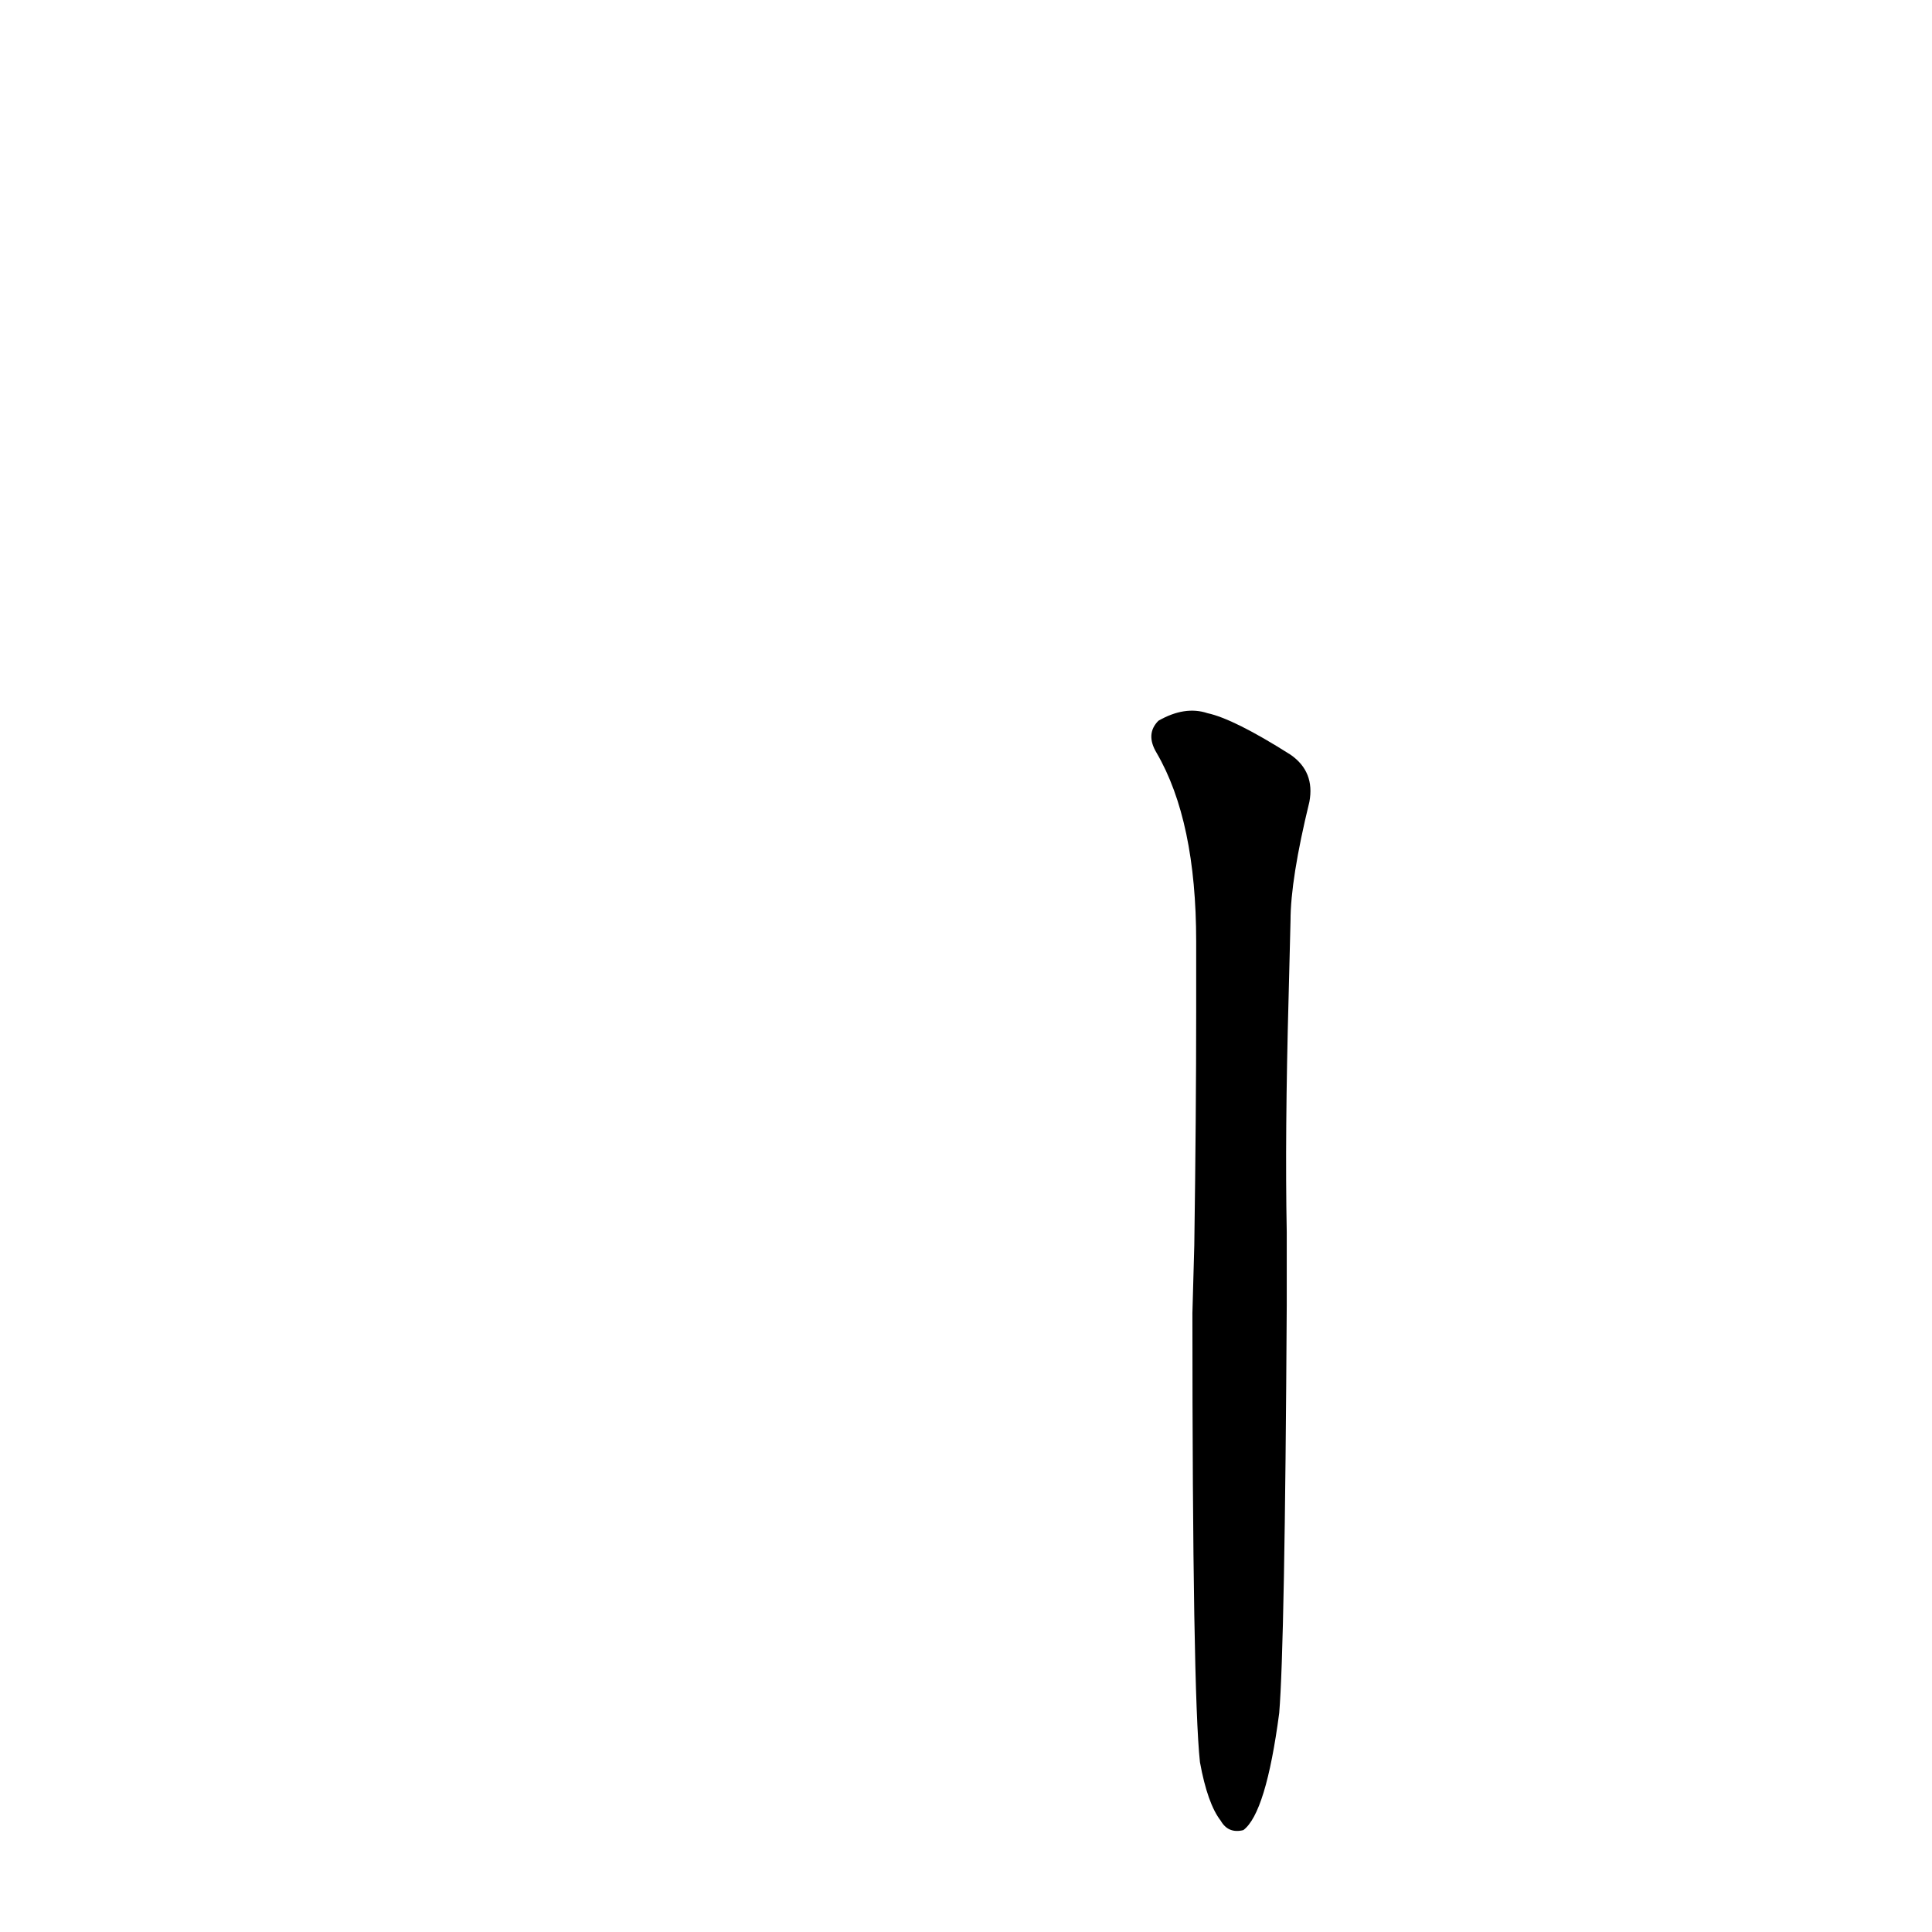 <?xml version='1.0' encoding='utf-8'?>
<svg xmlns="http://www.w3.org/2000/svg" version="1.1" viewBox="0 0 1024 1024"><g transform="scale(1, -1) translate(0, -900)"><path d="M 636 -34 Q 640 -56 647 -65 Q 651 -72 659 -70 Q 671 -61 678 -8 Q 681 28 682 208 L 682 247 Q 681 299 683 372 L 684 412 Q 684 434 694 475 Q 697 491 684 500 Q 654 519 640 522 Q 628 526 614 518 Q 607 511 613 501 Q 634 465 634 401 L 634 364 Q 634 309 633 240 L 632 204 Q 632 3 636 -34 Z" fill="black" /></g></svg>